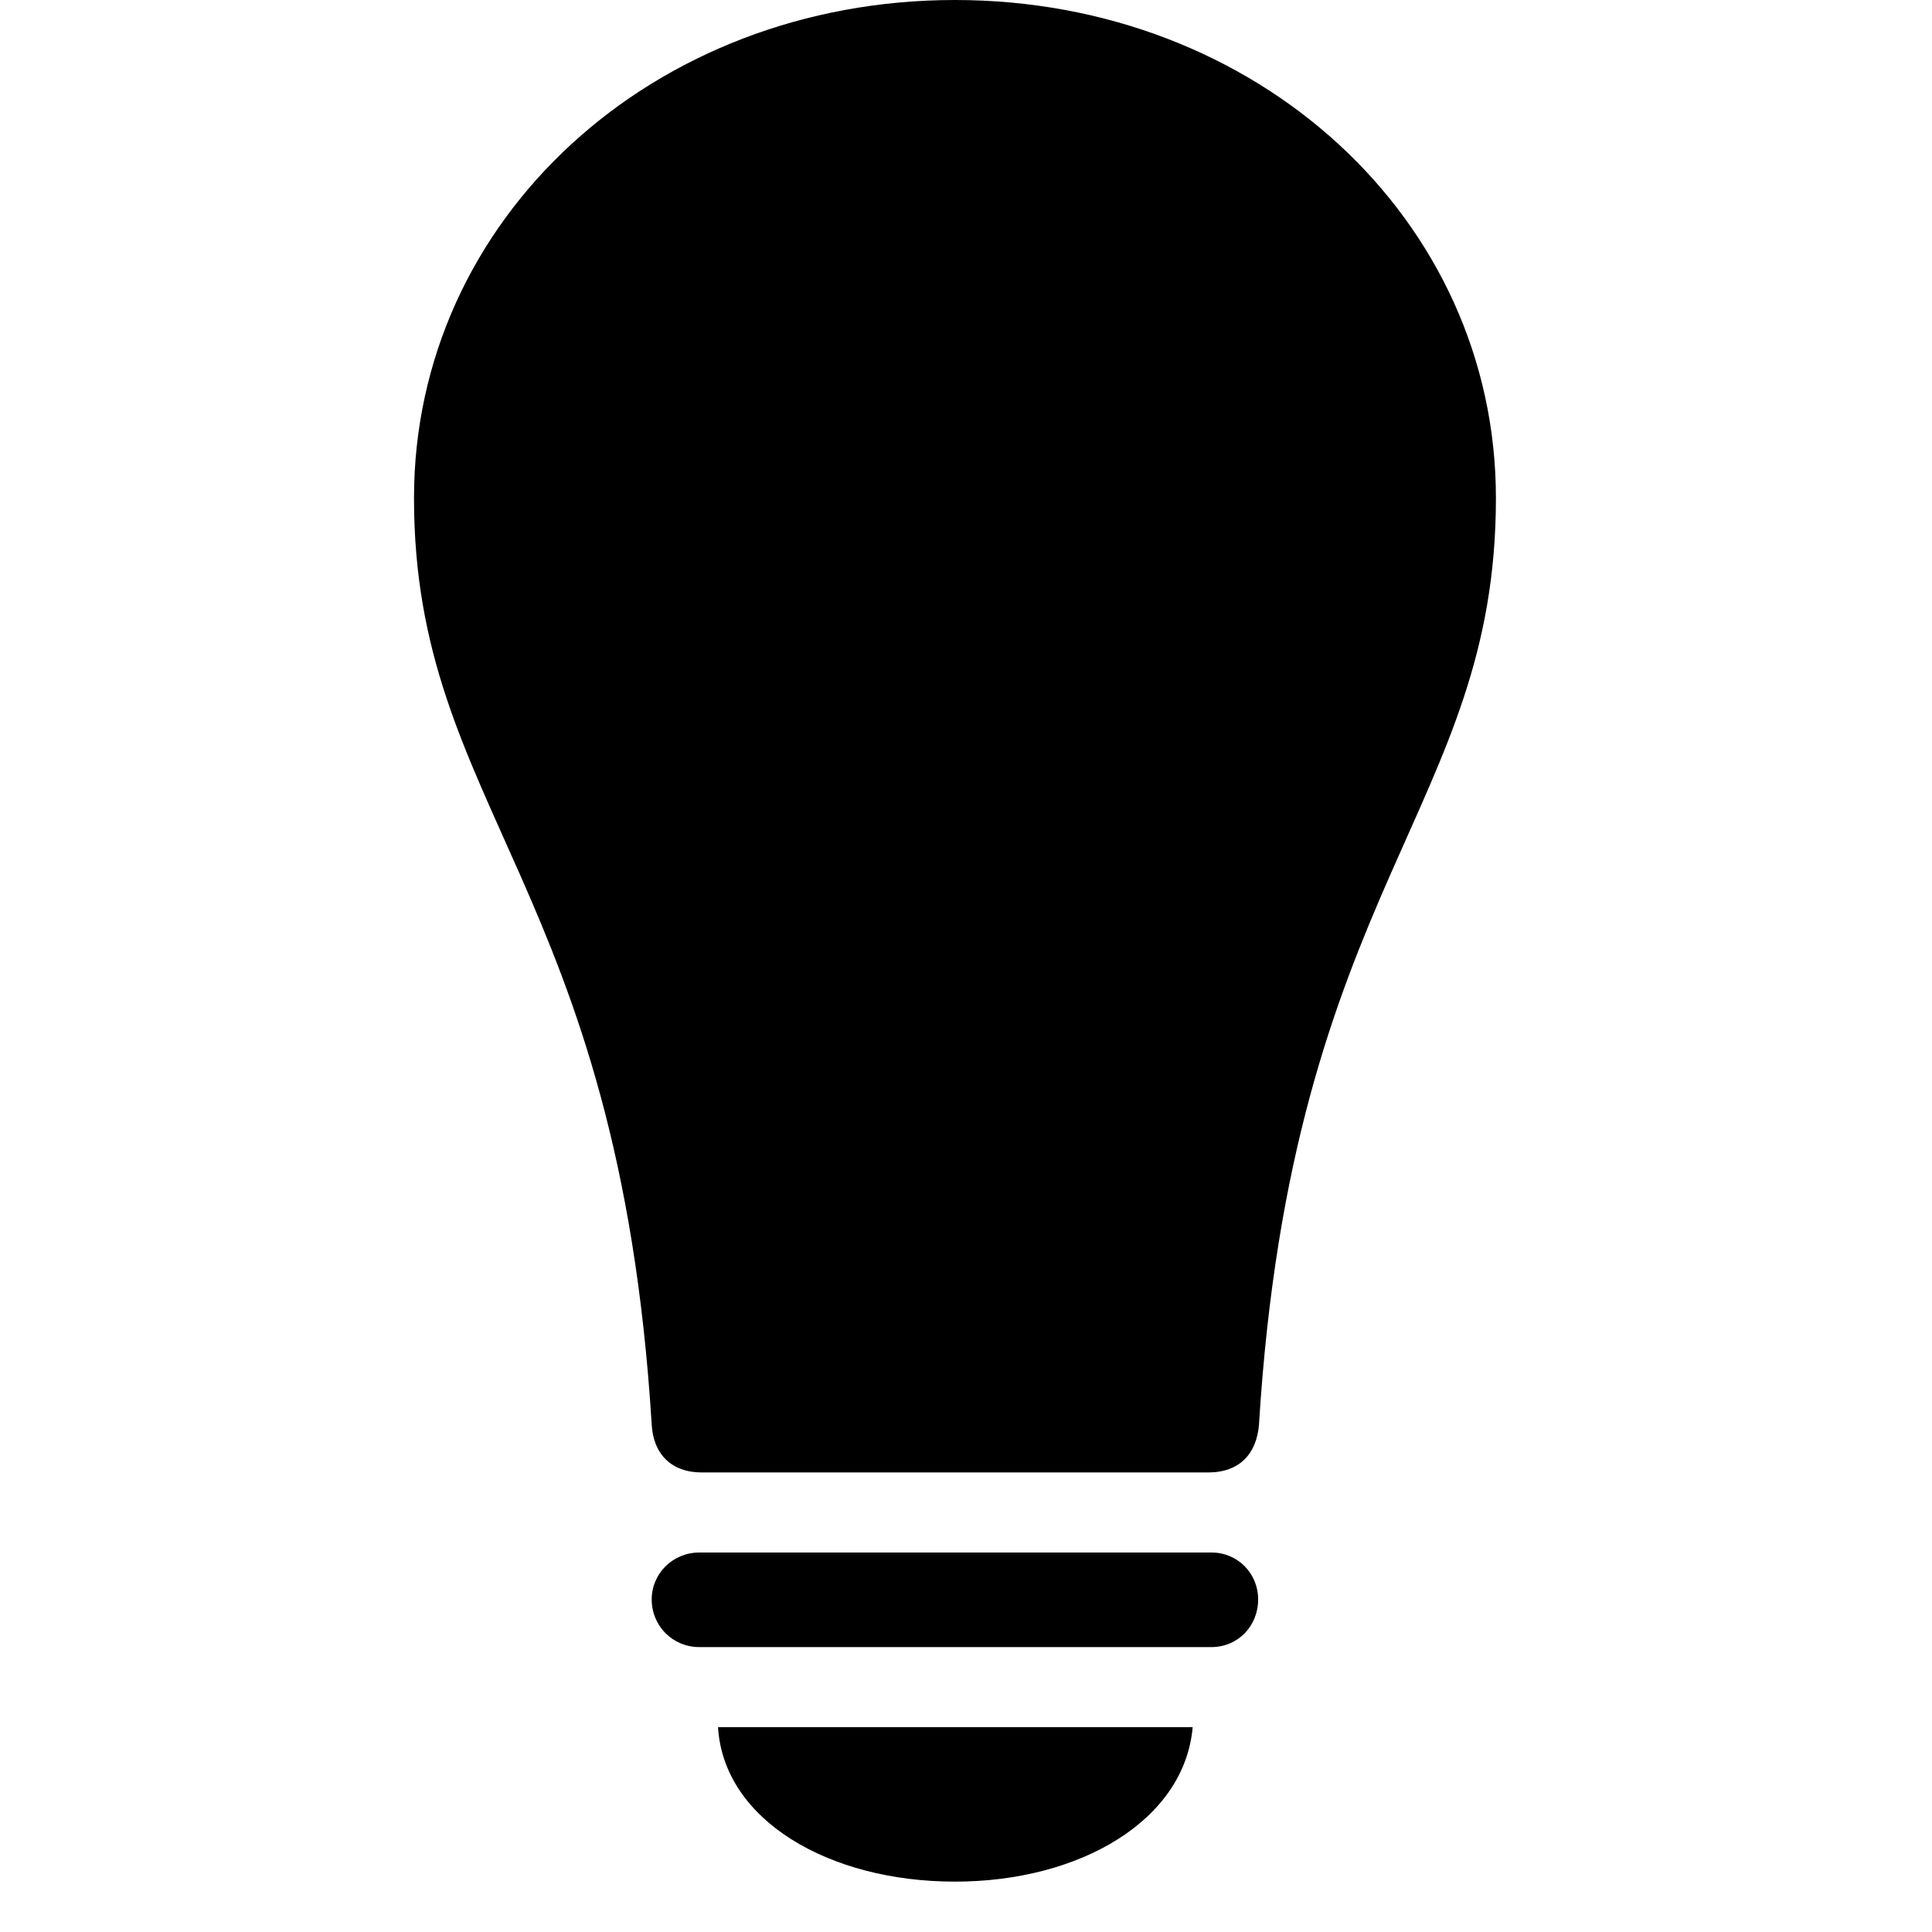 <svg width="28" height="28" viewBox="0 0 28 28" fill="none" xmlns="http://www.w3.org/2000/svg">
<path d="M6 7.219C6 11.719 8.965 12.832 9.445 20.648C9.469 21.07 9.727 21.34 10.172 21.34H17.508C17.965 21.34 18.211 21.07 18.246 20.648C18.727 12.832 21.68 11.719 21.68 7.219C21.68 3.176 18.223 0 13.84 0C9.457 0 6 3.176 6 7.219ZM10.137 23.871H17.555C17.941 23.871 18.234 23.566 18.234 23.18C18.234 22.805 17.941 22.5 17.555 22.5H10.137C9.75 22.5 9.445 22.805 9.445 23.18C9.445 23.566 9.75 23.871 10.137 23.871ZM13.84 27.27C15.656 27.27 17.168 26.379 17.285 25.031H10.406C10.488 26.379 12.012 27.27 13.84 27.27Z" fill="black"/>
</svg>
